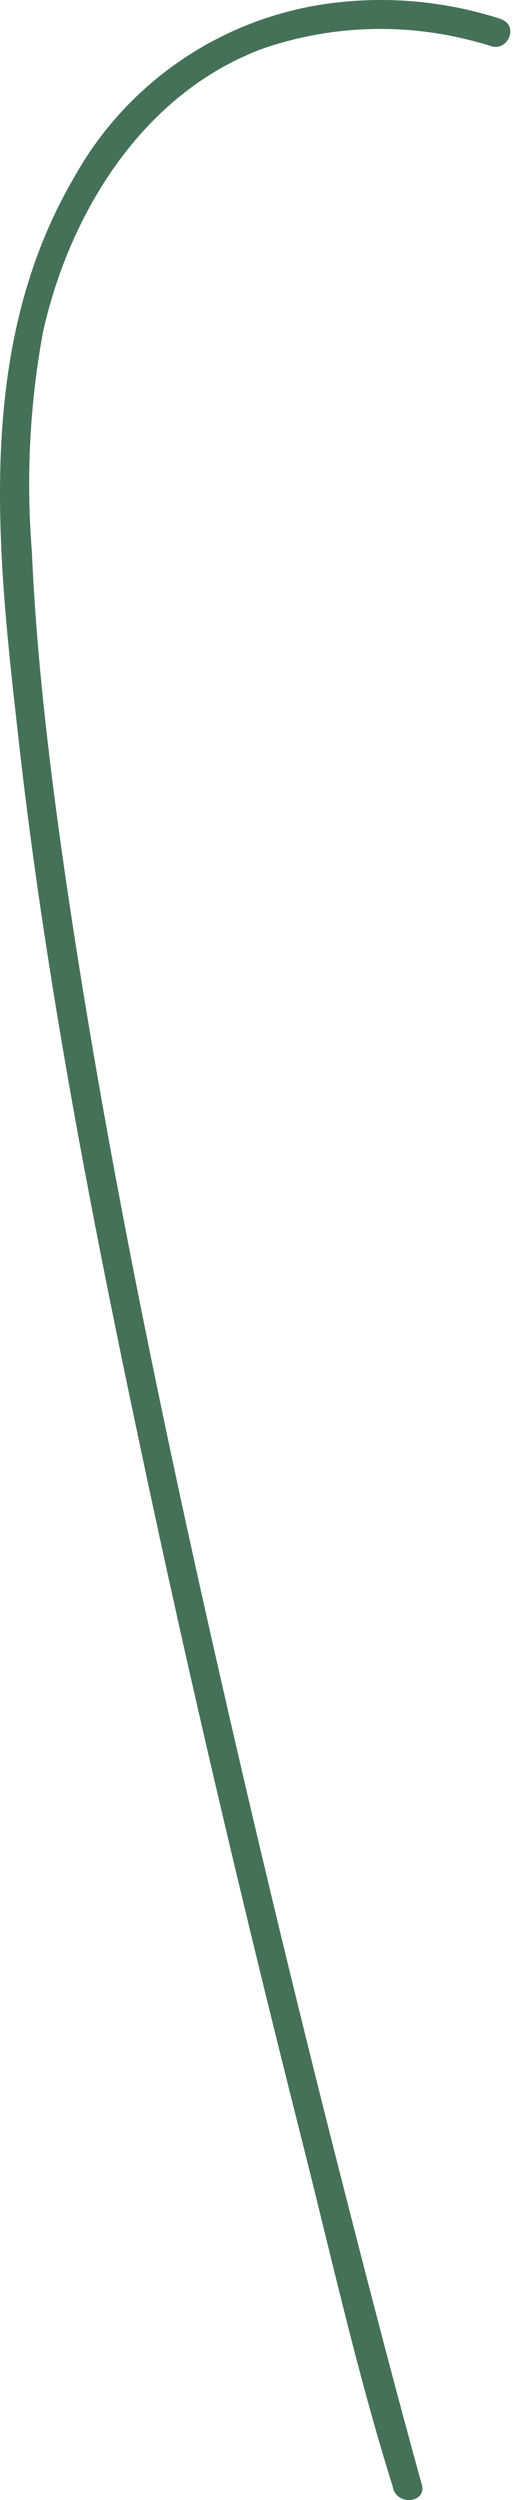 <svg width="26" height="125" viewBox="0 0 26 125" fill="none" xmlns="http://www.w3.org/2000/svg">
<path d="M25.116 0.975C22.515 0.117 19.762 -0.179 17.038 0.104C14.265 0.383 11.6 1.329 9.275 2.862C6.949 4.395 5.031 6.468 3.687 8.903C-1.161 17.209 -0.192 27.071 0.846 36.227C2.164 48.352 4.482 60.4 7.003 72.292C9.427 83.798 12.132 95.246 15.002 106.646C16.476 112.447 17.795 118.423 19.589 124.176C19.617 124.258 19.64 124.342 19.657 124.427C19.909 125.307 21.334 125.123 21.092 124.234C19.831 119.67 18.638 115.077 17.465 110.494C14.75 99.91 12.207 89.274 9.834 78.587C7.216 66.733 4.831 54.782 3.115 42.744C2.407 37.707 1.815 32.64 1.592 27.554C1.3 23.904 1.486 20.231 2.145 16.629C3.483 10.576 7.216 4.562 13.267 2.386C16.715 1.231 20.432 1.14 23.933 2.125C24.133 2.173 24.33 2.231 24.524 2.299C25.397 2.609 25.949 1.284 25.077 0.975H25.116Z" fill="#457158"/>
</svg>
